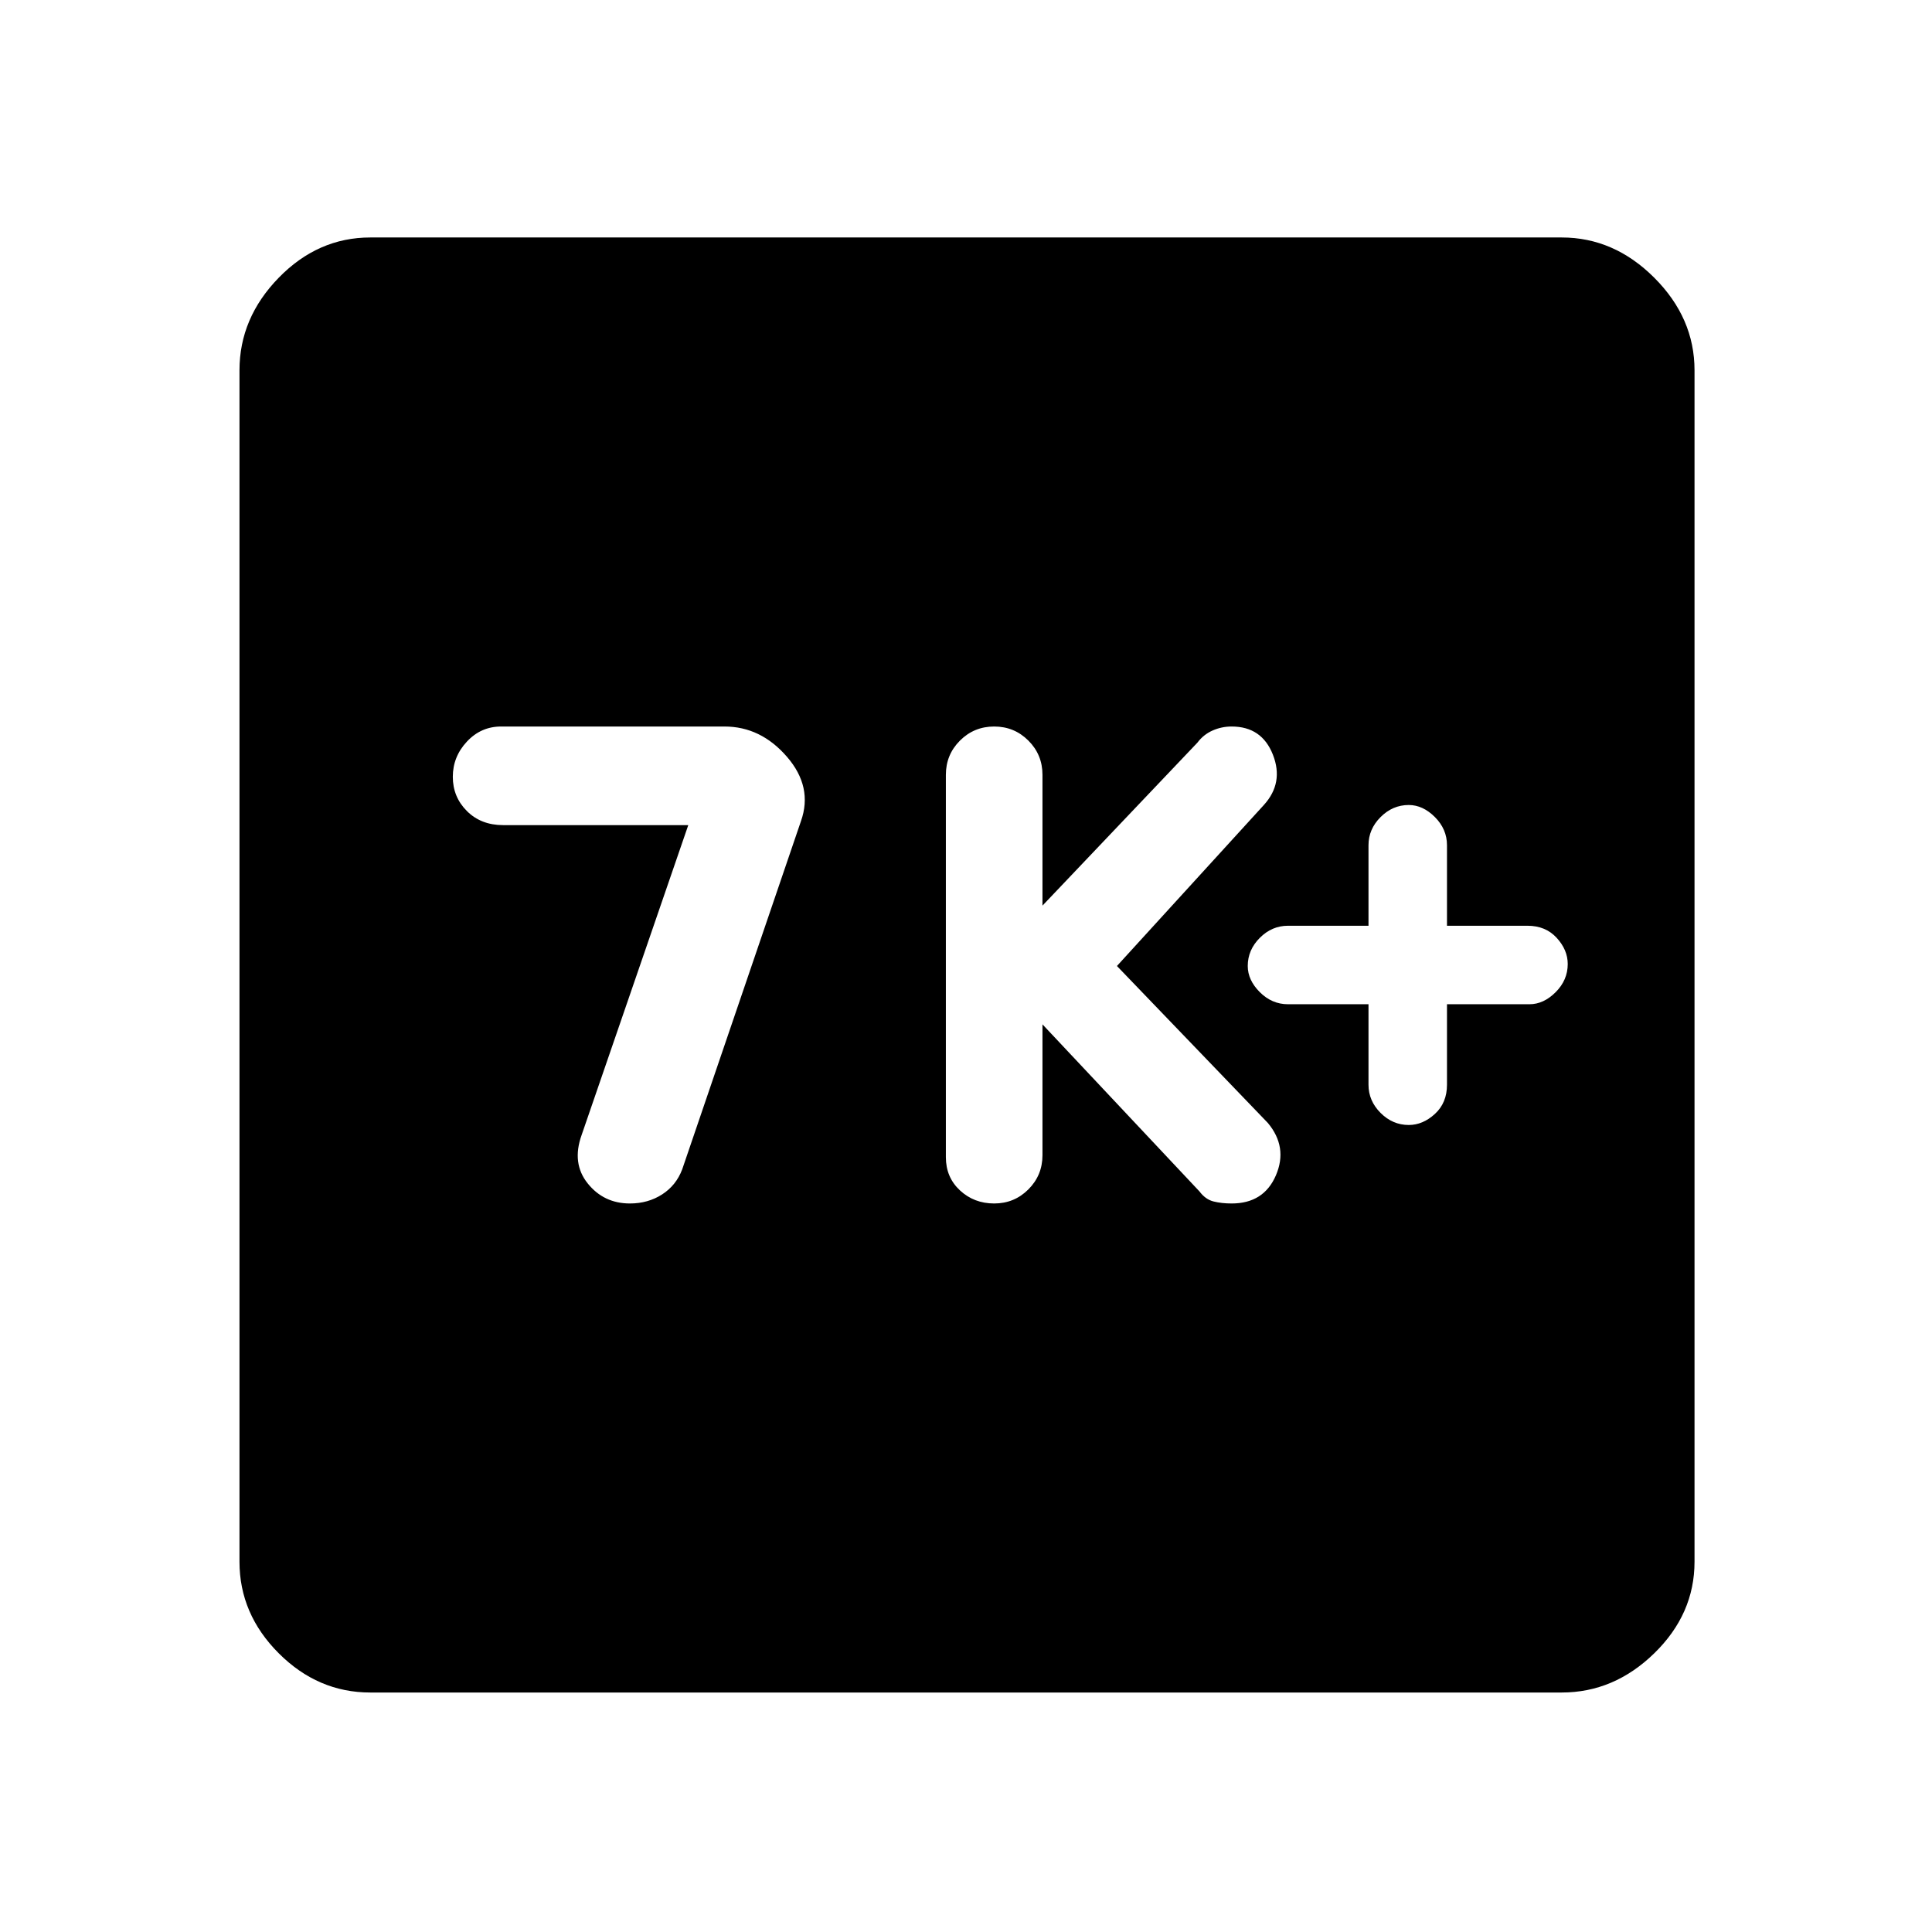 <svg xmlns="http://www.w3.org/2000/svg" height="48" width="48"><path d="M35 27.95Q35.35 27.95 35.65 27.675Q35.95 27.4 35.95 26.95V24.95H38Q38.35 24.95 38.65 24.65Q38.95 24.35 38.95 23.95Q38.95 23.6 38.675 23.3Q38.4 23 37.95 23H35.95V21Q35.95 20.6 35.65 20.3Q35.35 20 35 20Q34.6 20 34.3 20.3Q34 20.6 34 21V23H32Q31.6 23 31.3 23.3Q31 23.6 31 24Q31 24.35 31.3 24.65Q31.6 24.95 32 24.95H34V26.95Q34 27.35 34.3 27.65Q34.6 27.95 35 27.95ZM24.7 29.9Q25.2 29.9 25.55 29.55Q25.9 29.2 25.9 28.7V25.45L29.8 29.6Q29.95 29.8 30.15 29.85Q30.35 29.9 30.6 29.9Q31.4 29.9 31.7 29.2Q32 28.5 31.5 27.9L27.75 24L31.4 20Q31.9 19.45 31.625 18.75Q31.35 18.05 30.6 18.05Q30.35 18.05 30.125 18.15Q29.9 18.25 29.75 18.45L25.9 22.5V19.25Q25.9 18.75 25.55 18.4Q25.2 18.05 24.7 18.05Q24.2 18.05 23.85 18.4Q23.5 18.75 23.5 19.25V28.75Q23.5 29.25 23.85 29.575Q24.2 29.9 24.7 29.9ZM15.65 29.9Q16.1 29.9 16.45 29.675Q16.8 29.45 16.95 29.05L19.9 20.4Q20.2 19.55 19.55 18.8Q18.9 18.05 18 18.05H12.45Q11.95 18.05 11.6 18.425Q11.25 18.8 11.25 19.3Q11.25 19.8 11.6 20.15Q11.95 20.5 12.5 20.5H17.1L14.45 28.2Q14.2 28.9 14.6 29.4Q15 29.9 15.65 29.9ZM9.2 42.05Q7.9 42.05 6.925 41.075Q5.95 40.1 5.95 38.8V9.2Q5.95 7.9 6.925 6.9Q7.9 5.9 9.2 5.9H38.8Q40.1 5.9 41.1 6.9Q42.1 7.9 42.1 9.2V38.8Q42.1 40.1 41.1 41.075Q40.1 42.05 38.8 42.05Z"/></svg>